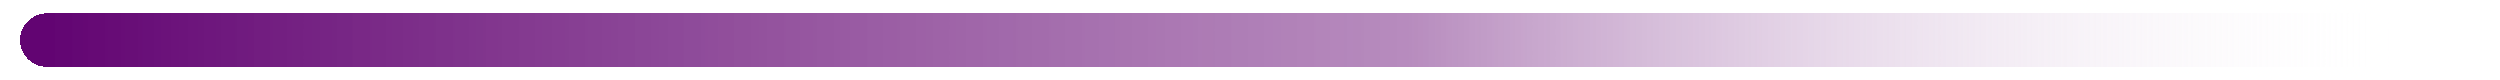<svg width="187" height="6" viewBox="0 0 187 6" fill="none" xmlns="http://www.w3.org/2000/svg">
<g filter="url(#filter0_d_23_723)">
<path d="M3.5 2L184 2" stroke="url(#paint0_linear_23_723)" stroke-width="4" stroke-linecap="round" shape-rendering="crispEdges"/>
</g>
<defs>
<filter id="filter0_d_23_723" x="0.5" y="0" width="186.5" height="6" filterUnits="userSpaceOnUse" color-interpolation-filters="sRGB">
<feFlood flood-opacity="0" result="BackgroundImageFix"/>
<feColorMatrix in="SourceAlpha" type="matrix" values="0 0 0 0 0 0 0 0 0 0 0 0 0 0 0 0 0 0 127 0" result="hardAlpha"/>
<feOffset dy="1"/>
<feGaussianBlur stdDeviation="0.5"/>
<feComposite in2="hardAlpha" operator="out"/>
<feColorMatrix type="matrix" values="0 0 0 0 0.559 0 0 0 0 0.203 0 0 0 0 0.617 0 0 0 1 0"/>
<feBlend mode="normal" in2="BackgroundImageFix" result="effect1_dropShadow_23_723"/>
<feBlend mode="normal" in="SourceGraphic" in2="effect1_dropShadow_23_723" result="shape"/>
</filter>
<linearGradient id="paint0_linear_23_723" x1="3.5" y1="1.494" x2="179.749" y2="1.494" gradientUnits="userSpaceOnUse">
<stop stop-color="#620472"/>
<stop offset="0.579" stop-color="#95559F" stop-opacity="0.677"/>
<stop offset="1" stop-color="#FEFEFE" stop-opacity="0"/>
</linearGradient>
</defs>
</svg>
